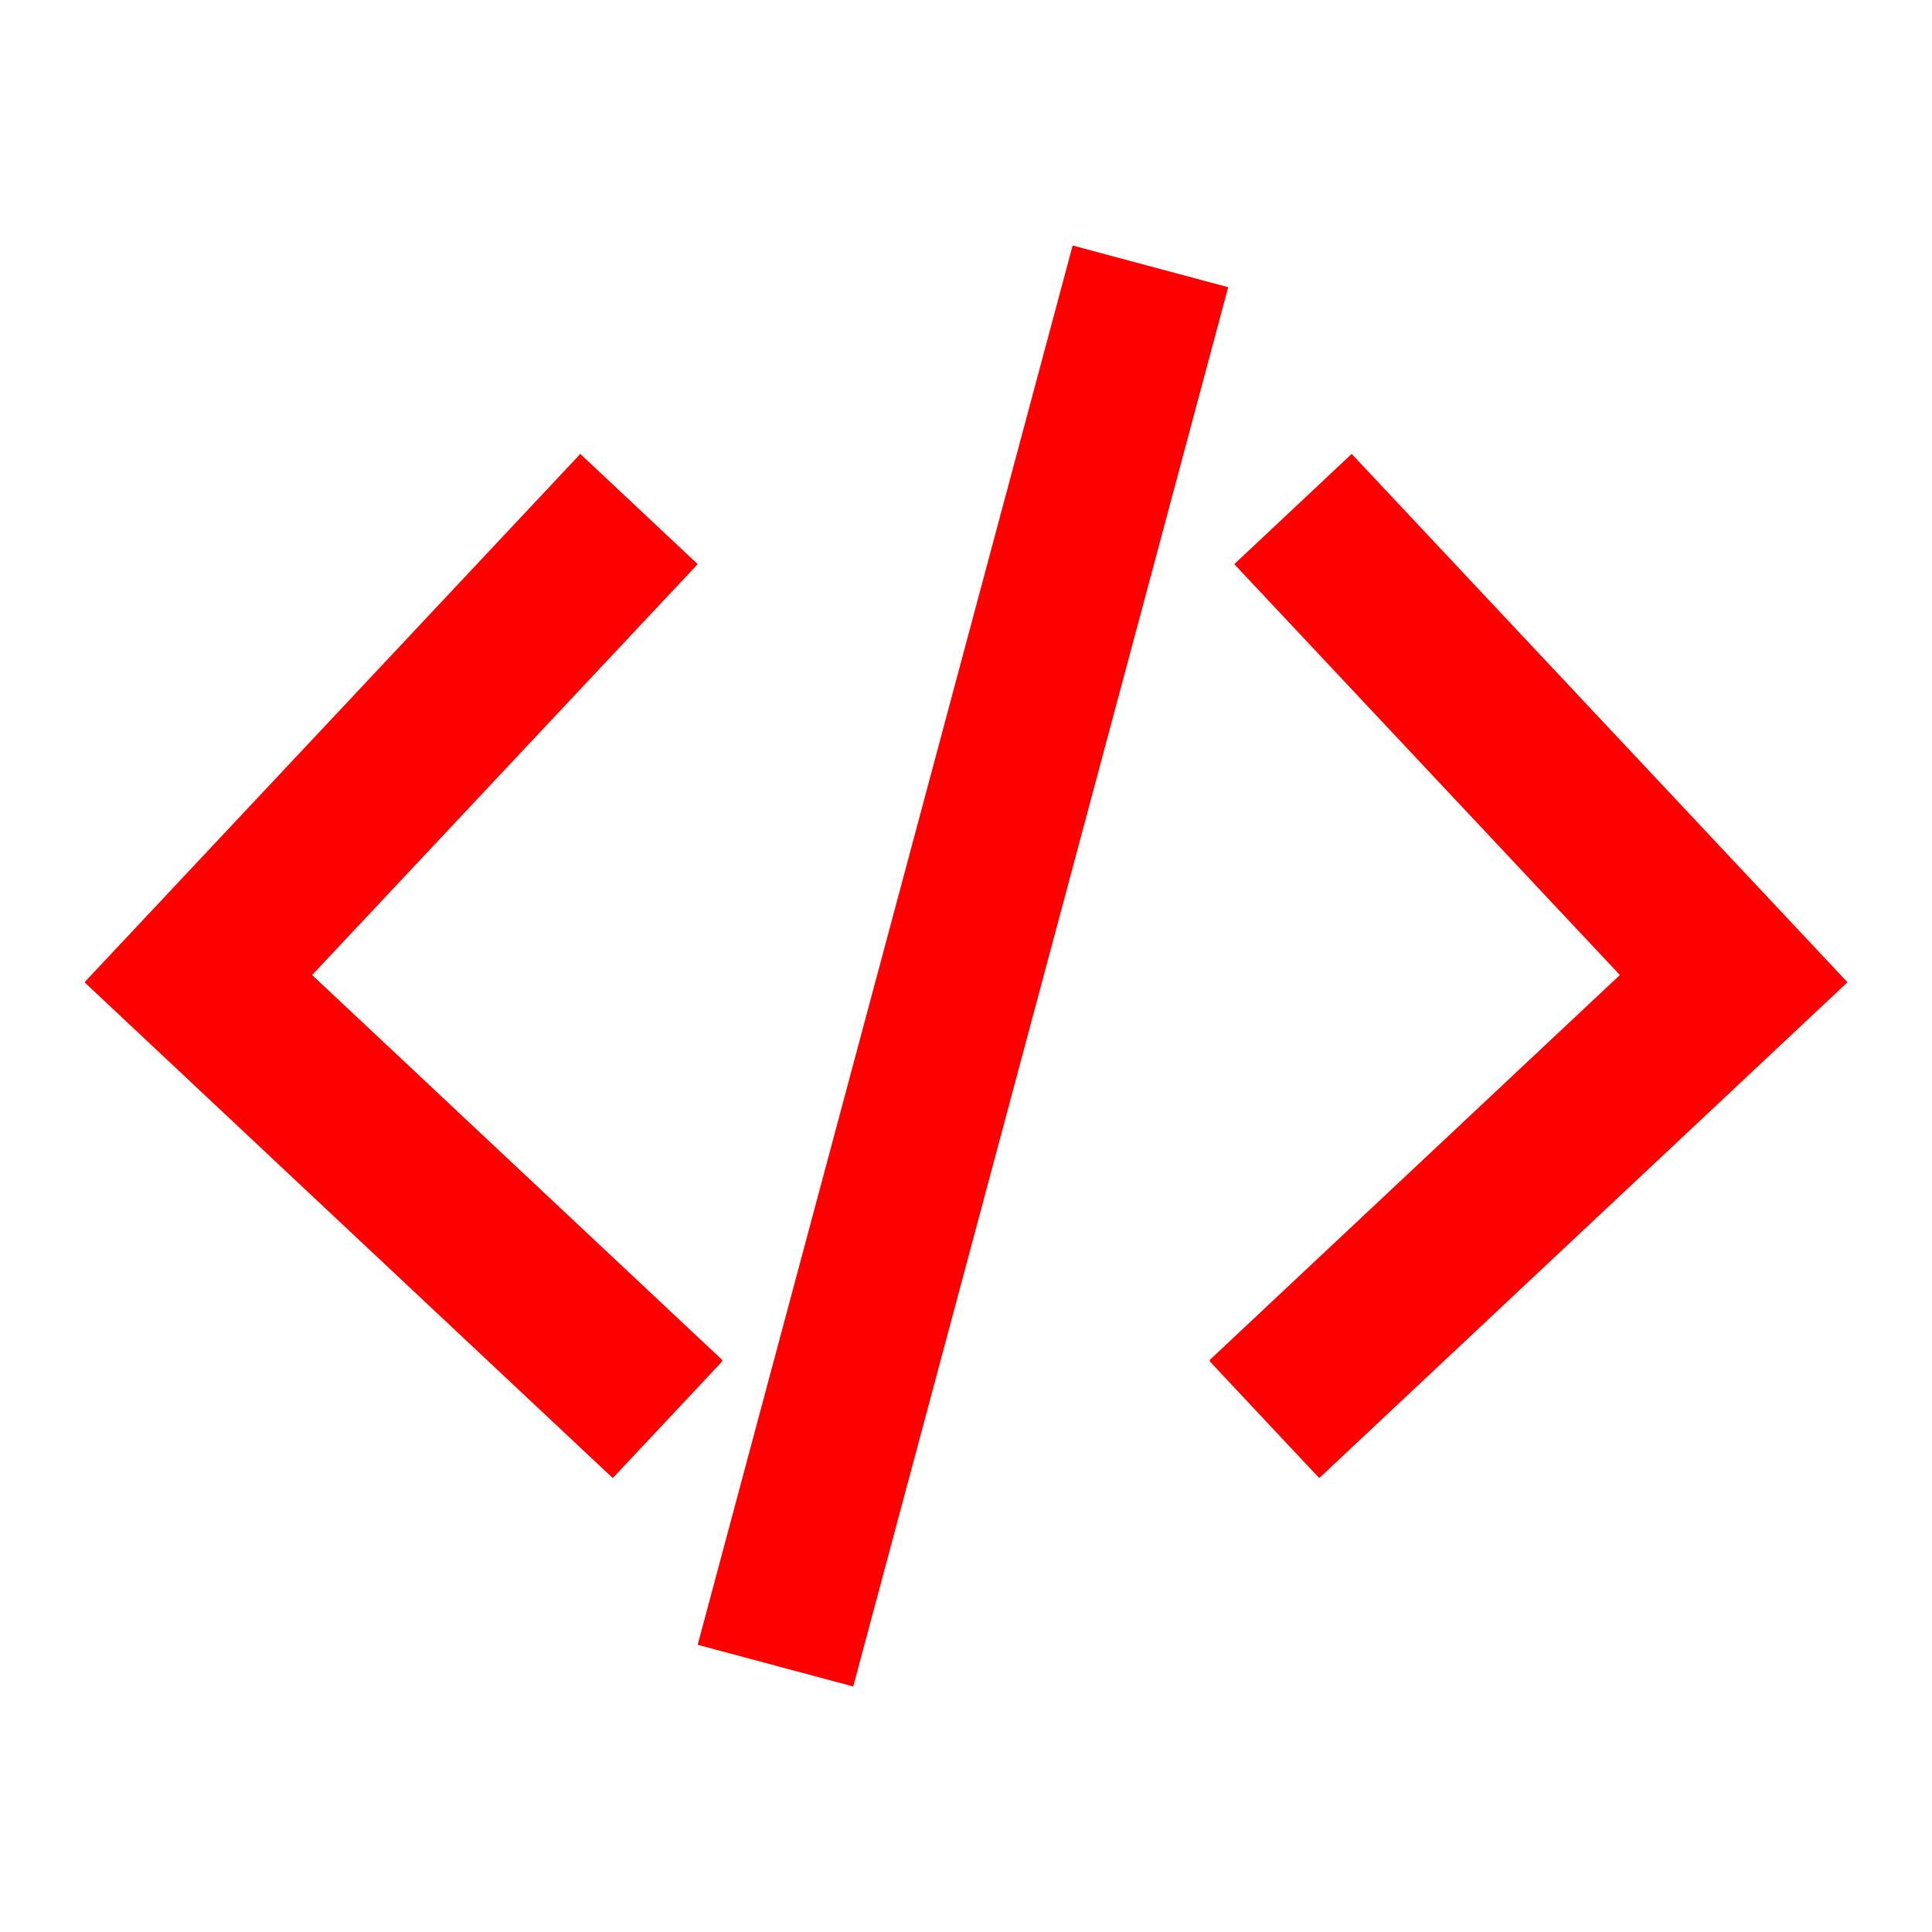<svg
  width="24"
  height="24"
  viewBox="0 0 24 24"
  fill="red"
  xmlns="http://www.w3.org/2000/svg"
>
  <path
    d="M13.325 3.05L8.667 20.432L10.599 20.95L15.257 3.568L13.325 3.05Z"
    fill="red"
  />
  <path
    d="M7.612 18.361L8.971 16.912L8.971 16.893L3.877 12.112L8.667 7.008L7.209 5.639L1.05 12.202L7.612 18.361Z"
    fill="red"
  />
  <path
    d="M16.388 18.361L15.029 16.912L15.029 16.893L20.123 12.112L15.333 7.008L16.791 5.639L22.95 12.202L16.388 18.361Z"
    fill="red"
  />
</svg>